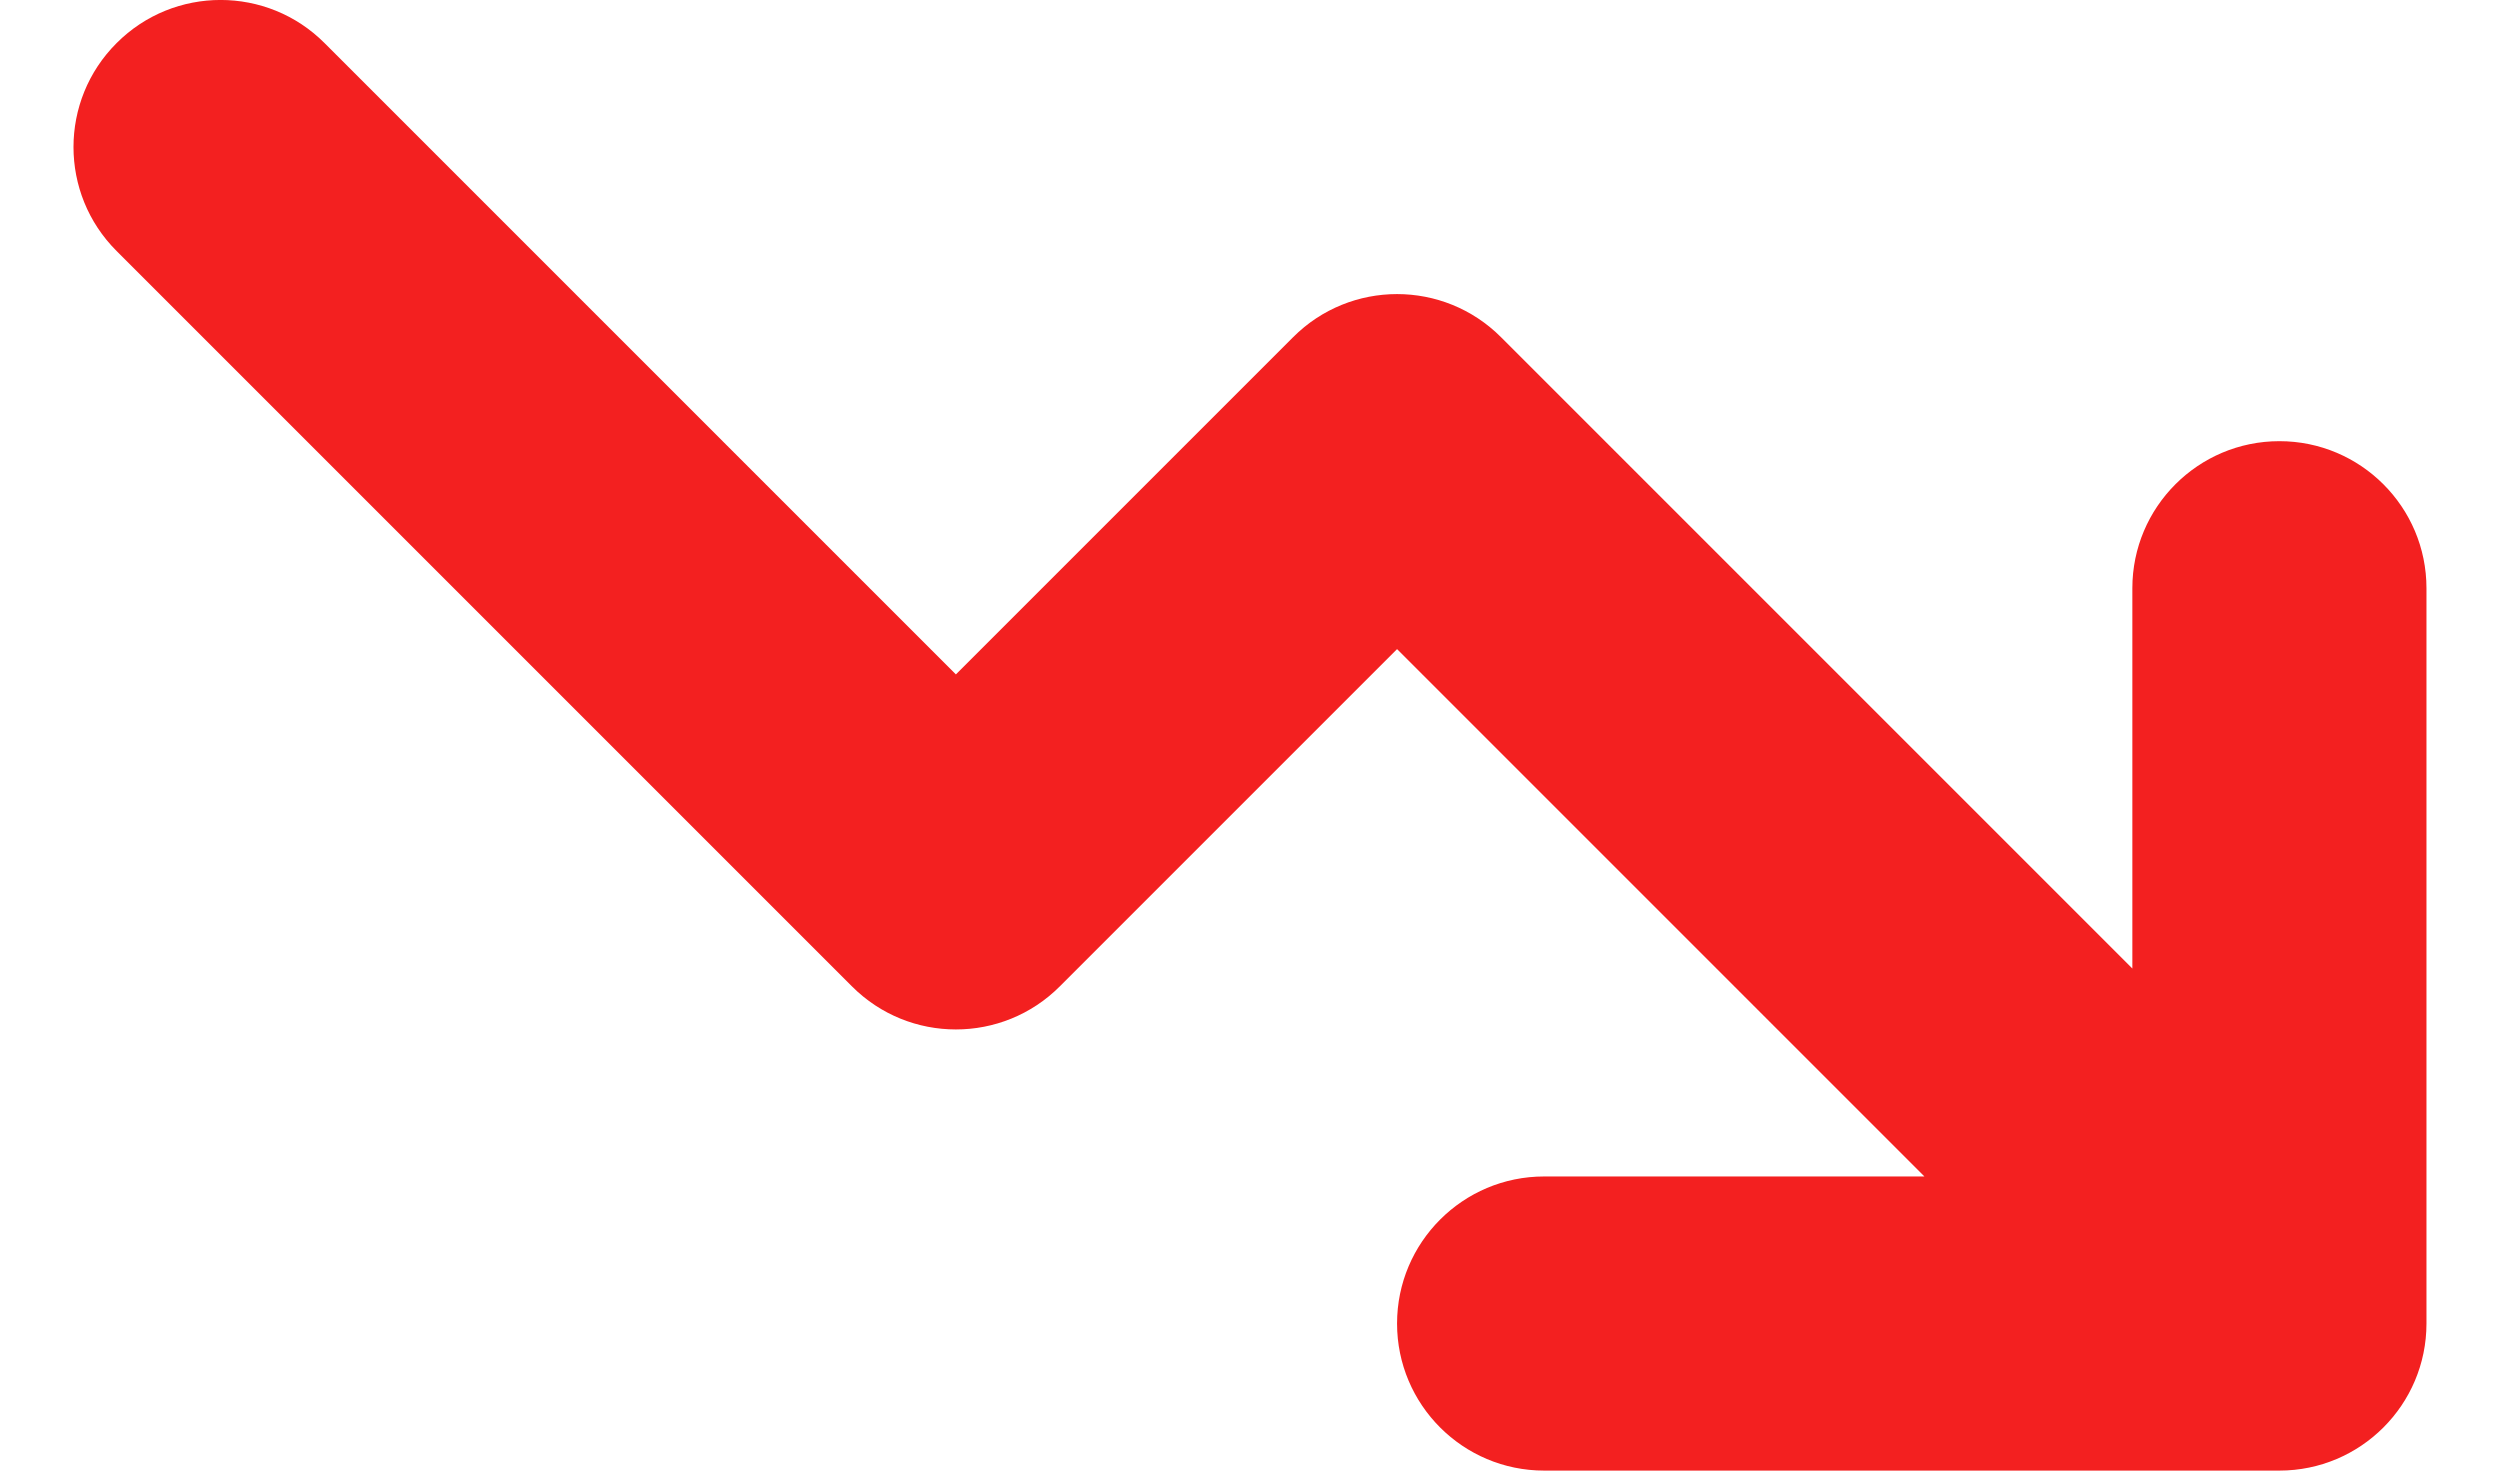 <svg width="17" height="10" viewBox="0 0 17 10" fill="none" xmlns="http://www.w3.org/2000/svg">
<path fill-rule="evenodd" clip-rule="evenodd" d="M10.5 8C9.948 8 9.5 8.448 9.5 9C9.5 9.552 9.948 10 10.5 10H15.5C16.052 10 16.5 9.552 16.5 9V4C16.5 3.448 16.052 3 15.5 3C14.948 3 14.5 3.448 14.5 4V6.586L10.207 2.293C9.817 1.902 9.183 1.902 8.793 2.293L6.5 4.586L2.207 0.293C1.817 -0.098 1.183 -0.098 0.793 0.293C0.402 0.683 0.402 1.317 0.793 1.707L5.793 6.707C6.183 7.098 6.817 7.098 7.207 6.707L9.5 4.414L13.086 8H10.5Z" fill="#F32020"/>
</svg>

